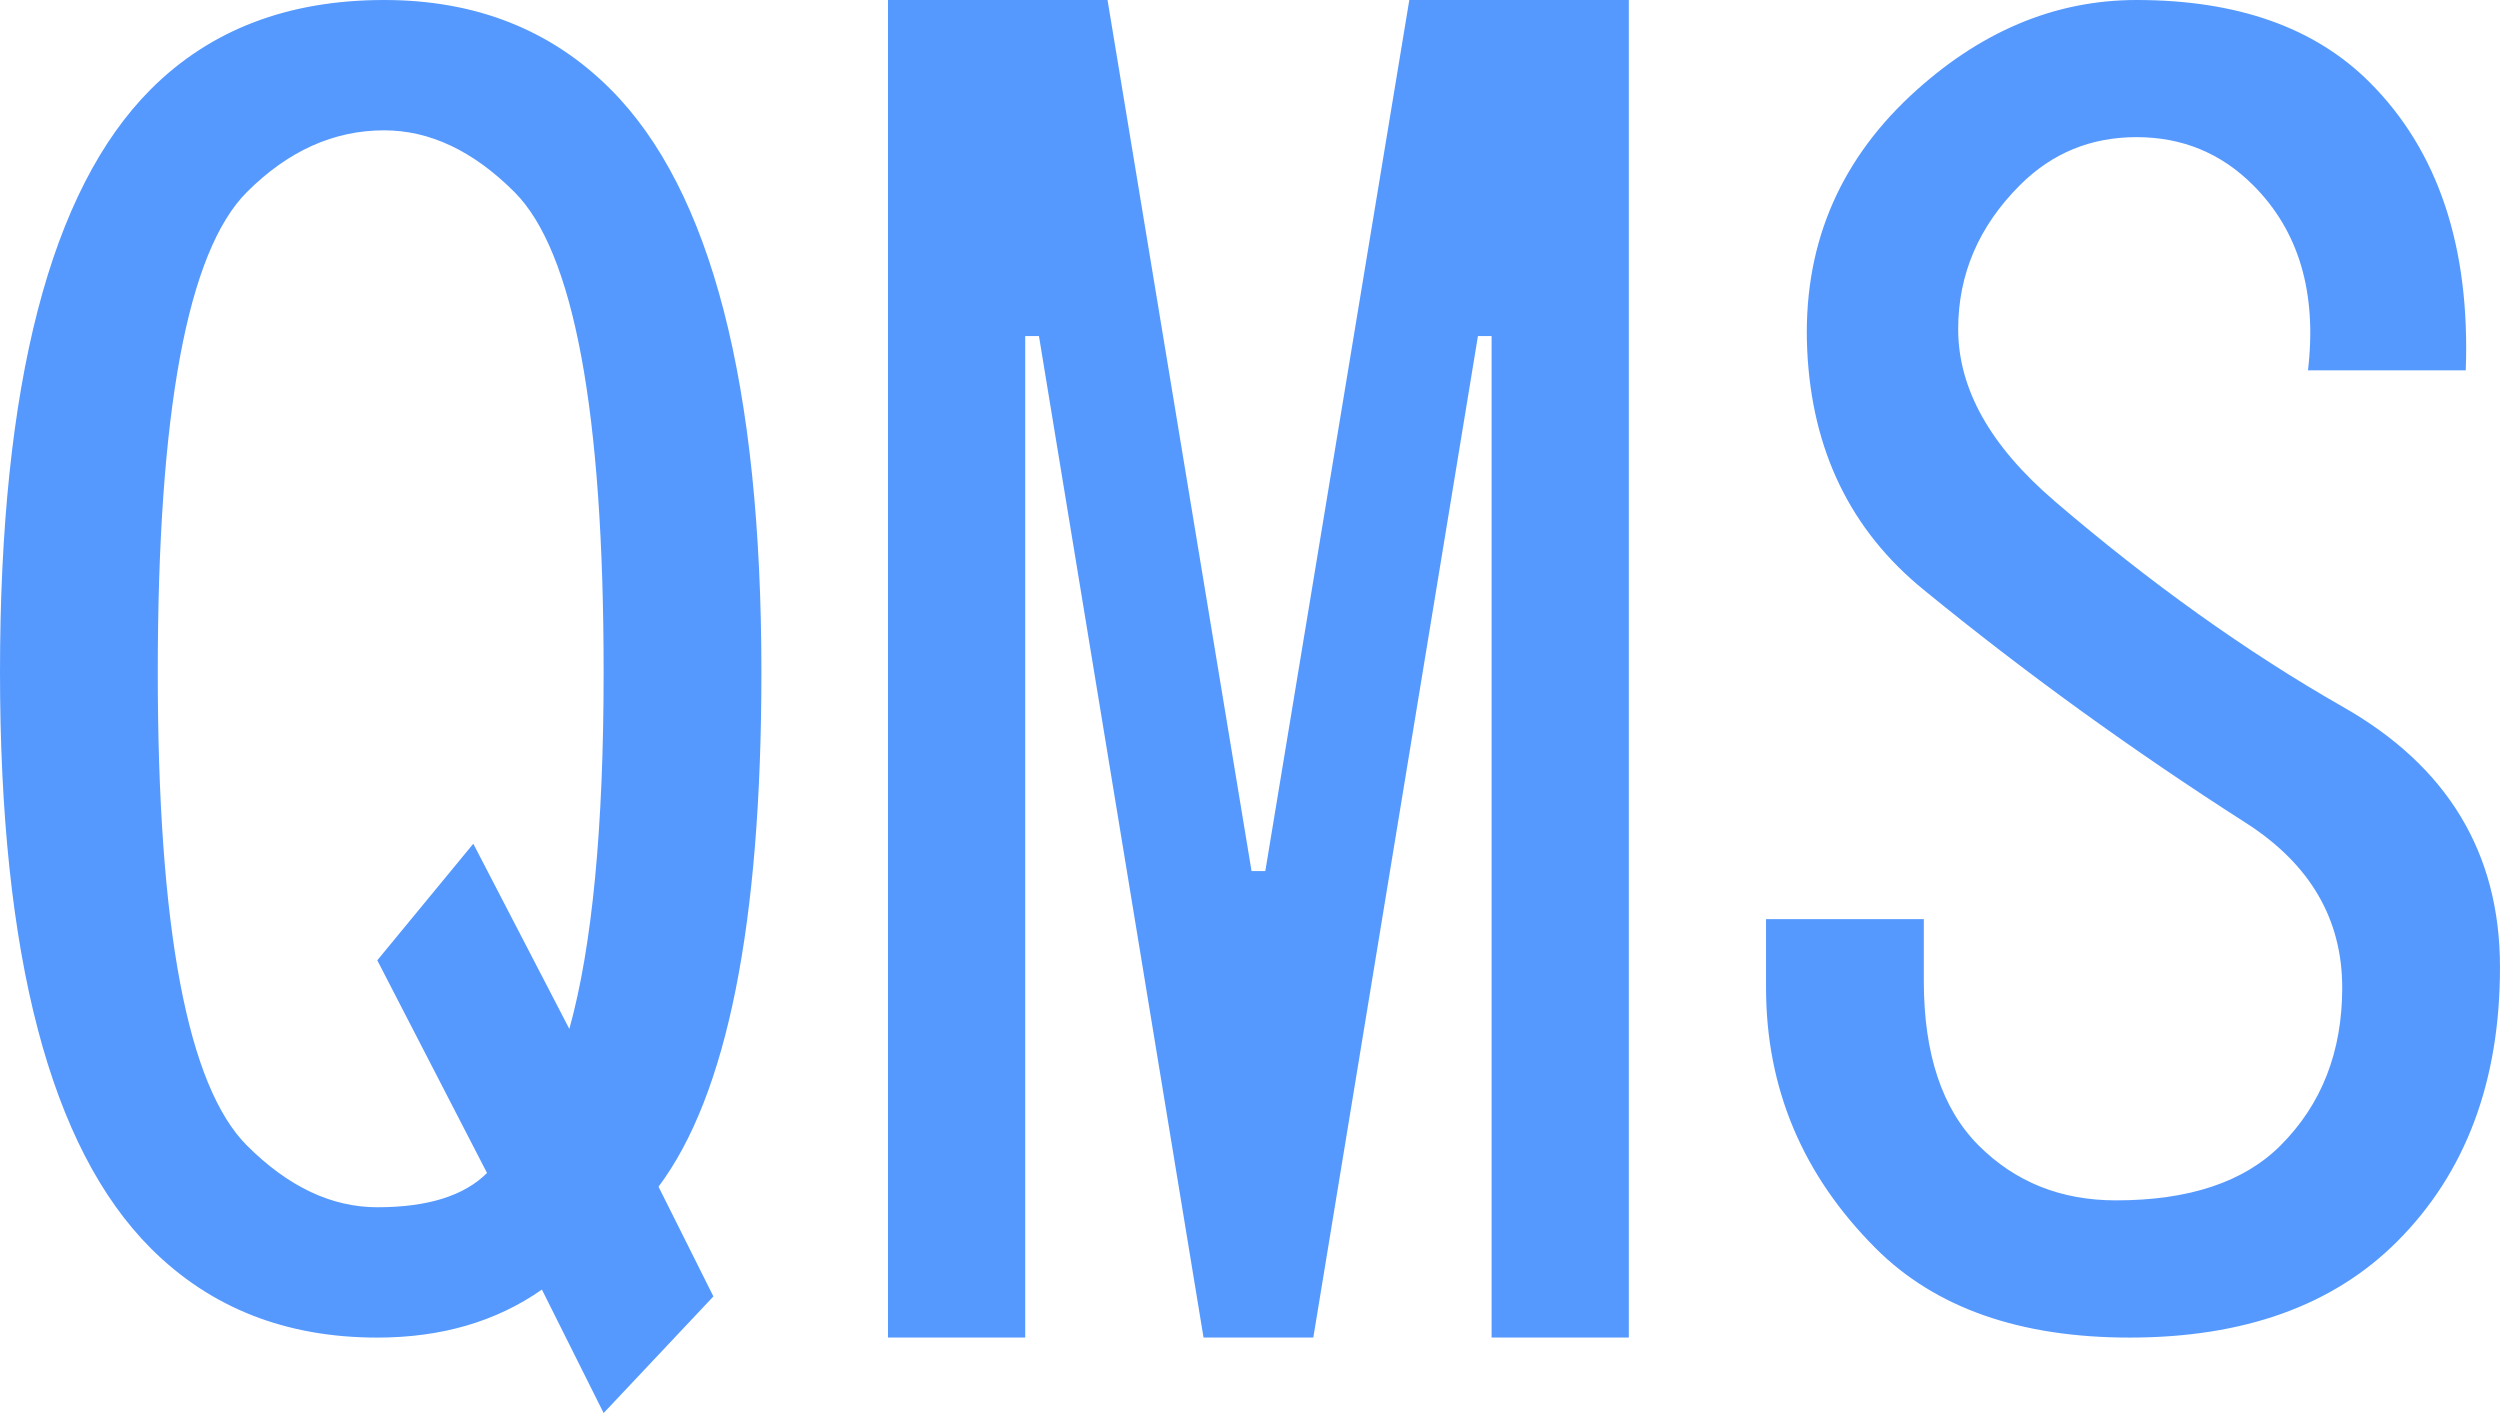 <svg class="home-kv__logo-svg" width="67.231" height="38" xmlns="http://www.w3.org/2000/svg"><defs><mask id="a"><g class="home-kv__logo-svg-group"><path class="home-kv__logo-path" d="M94.2 80.1 78.4 91.3c-6.9-12.7-16.8-19.2-29-19.2-11.5 0-20.8 5.3-20.8 16.1 0 9.8 8.9 14.9 28 18.7 10.3 2.2 16.8 3.6 24.7 7.2 11.3 4.8 18.7 12.9 18.7 25.6 0 12-4.6 21.6-13.4 28.5-8.9 6.9-19.9 10.3-33.1 10.3-24.9 0-45-12.7-52.5-35l19.2-7.2c5.5 15.1 17 24 33.3 24 14.6 0 25.6-6.5 25.6-18.7 0-9.6-9.1-12.9-31.1-17.7-24.7-5-39-13.7-39-35C9 78.4 13.1 70 21 63.5s17.7-9.6 29.2-9.6c19.8 0 34.4 8.7 44 26.2zM230 176.6h-16.3l-2.9-17c-7.7 11.3-24.7 18.9-42.6 18.9-21.3 0-37.4-12.9-37.4-36.7 0-26.1 20.4-39.5 54.6-39.5h24.4V97c0-17.5-11.5-24.9-27.8-24.9-13.7 0-24.7 8.4-28.5 20.6L135.8 88c5.5-20.8 24-34 46.2-34 29.7 0 47.9 14.6 47.9 46.5v76.1zm-58.7-16.3c9.6 0 18.4-3.1 26.4-9.1 8.1-6.2 12.2-15.6 12.2-27.8v-3.8h-26.4c-20.4 0-32.1 8.6-32.1 22.3 0 11.5 7.7 18.4 19.9 18.4zM271.6 73.6V55.9h57v103h41.7v17.7H266.8v-17.7h41.7V73.6zM333.6 18c0 9.1-7.4 16.5-16.5 16.5s-16.5-7.4-16.5-16.5S308 1.5 317.1 1.5s16.5 7.4 16.5 16.5zM478.9 131.1c0 19.4-8.4 29.2-25.4 29.2s-25.4-9.8-25.4-29.2V8.9h-70.9v18.2H408v104c0 29.9 17.5 47.4 45.5 47.4S499 161 499 131.1z"/></g></mask></defs><path class="home-kv__logo-clip" transform="translate(22.996 189.62)" d="M0 0h500v180H0z" mask="url(#a)" data-original="M0,180h13.9h69.4h83.3H250h83.3h83.3h69.4H500l0,0h-13.9c-13.9,0-41.7,0-69.4,0 c-27.8,0-55.6,0-83.3,0c-27.8,0-55.6,0-83.3,0s-55.6,0-83.3,0s-55.6,0-83.3,0s-55.6,0-69.4,0H0L0,180z"/><g aria-label="QMS" fill="#59f"><path d="M13.835 5.165q-1.66-1.66-3.505-1.66-2.029 0-3.69 1.66-2.397 2.398-2.397 12.913 0 10.33 2.398 12.728 1.66 1.66 3.505 1.66 2.029 0 2.951-.922l-2.951-5.719 2.582-3.135 2.583 4.98q.922-3.32.922-9.592 0-10.515-2.398-12.913zm2.582-2.767q4.059 4.058 4.059 15.68 0 10.146-2.767 13.835l1.476 2.951L16.233 38l-1.66-3.32q-1.845 1.291-4.427 1.291-3.69 0-6.088-2.398Q0 29.515 0 18.078q0-11.62 4.058-15.68Q6.456 0 10.33 0q3.69 0 6.087 2.398zM27.57 9.038V35.97h-3.69V-.001h5.904l3.873 23.427h.37L37.9-.001h5.903V35.97h-3.69V9.038h-.368L35.318 35.97h-2.952L27.94 9.038zM55.241 13.466q3.874 3.32 7.748 5.534 4.242 2.398 4.242 7.01 0 4.611-2.767 7.378-2.582 2.583-7.194 2.583-4.427 0-6.825-2.398-2.952-2.952-2.952-7.01v-1.845h4.243v1.66q0 2.952 1.476 4.428 1.476 1.475 3.69 1.475 2.95 0 4.426-1.475 1.66-1.66 1.66-4.243 0-2.767-2.582-4.427-4.612-2.952-8.67-6.272-2.951-2.398-3.136-6.456-.184-4.059 2.767-6.825Q54.134 0 57.455 0q4.058 0 6.271 2.214Q66.493 4.98 66.31 9.96h-4.243q.37-3.136-1.475-4.98-1.292-1.292-3.136-1.292t-3.136 1.292q-1.66 1.66-1.66 3.873 0 2.399 2.582 4.612z"/></g></svg>